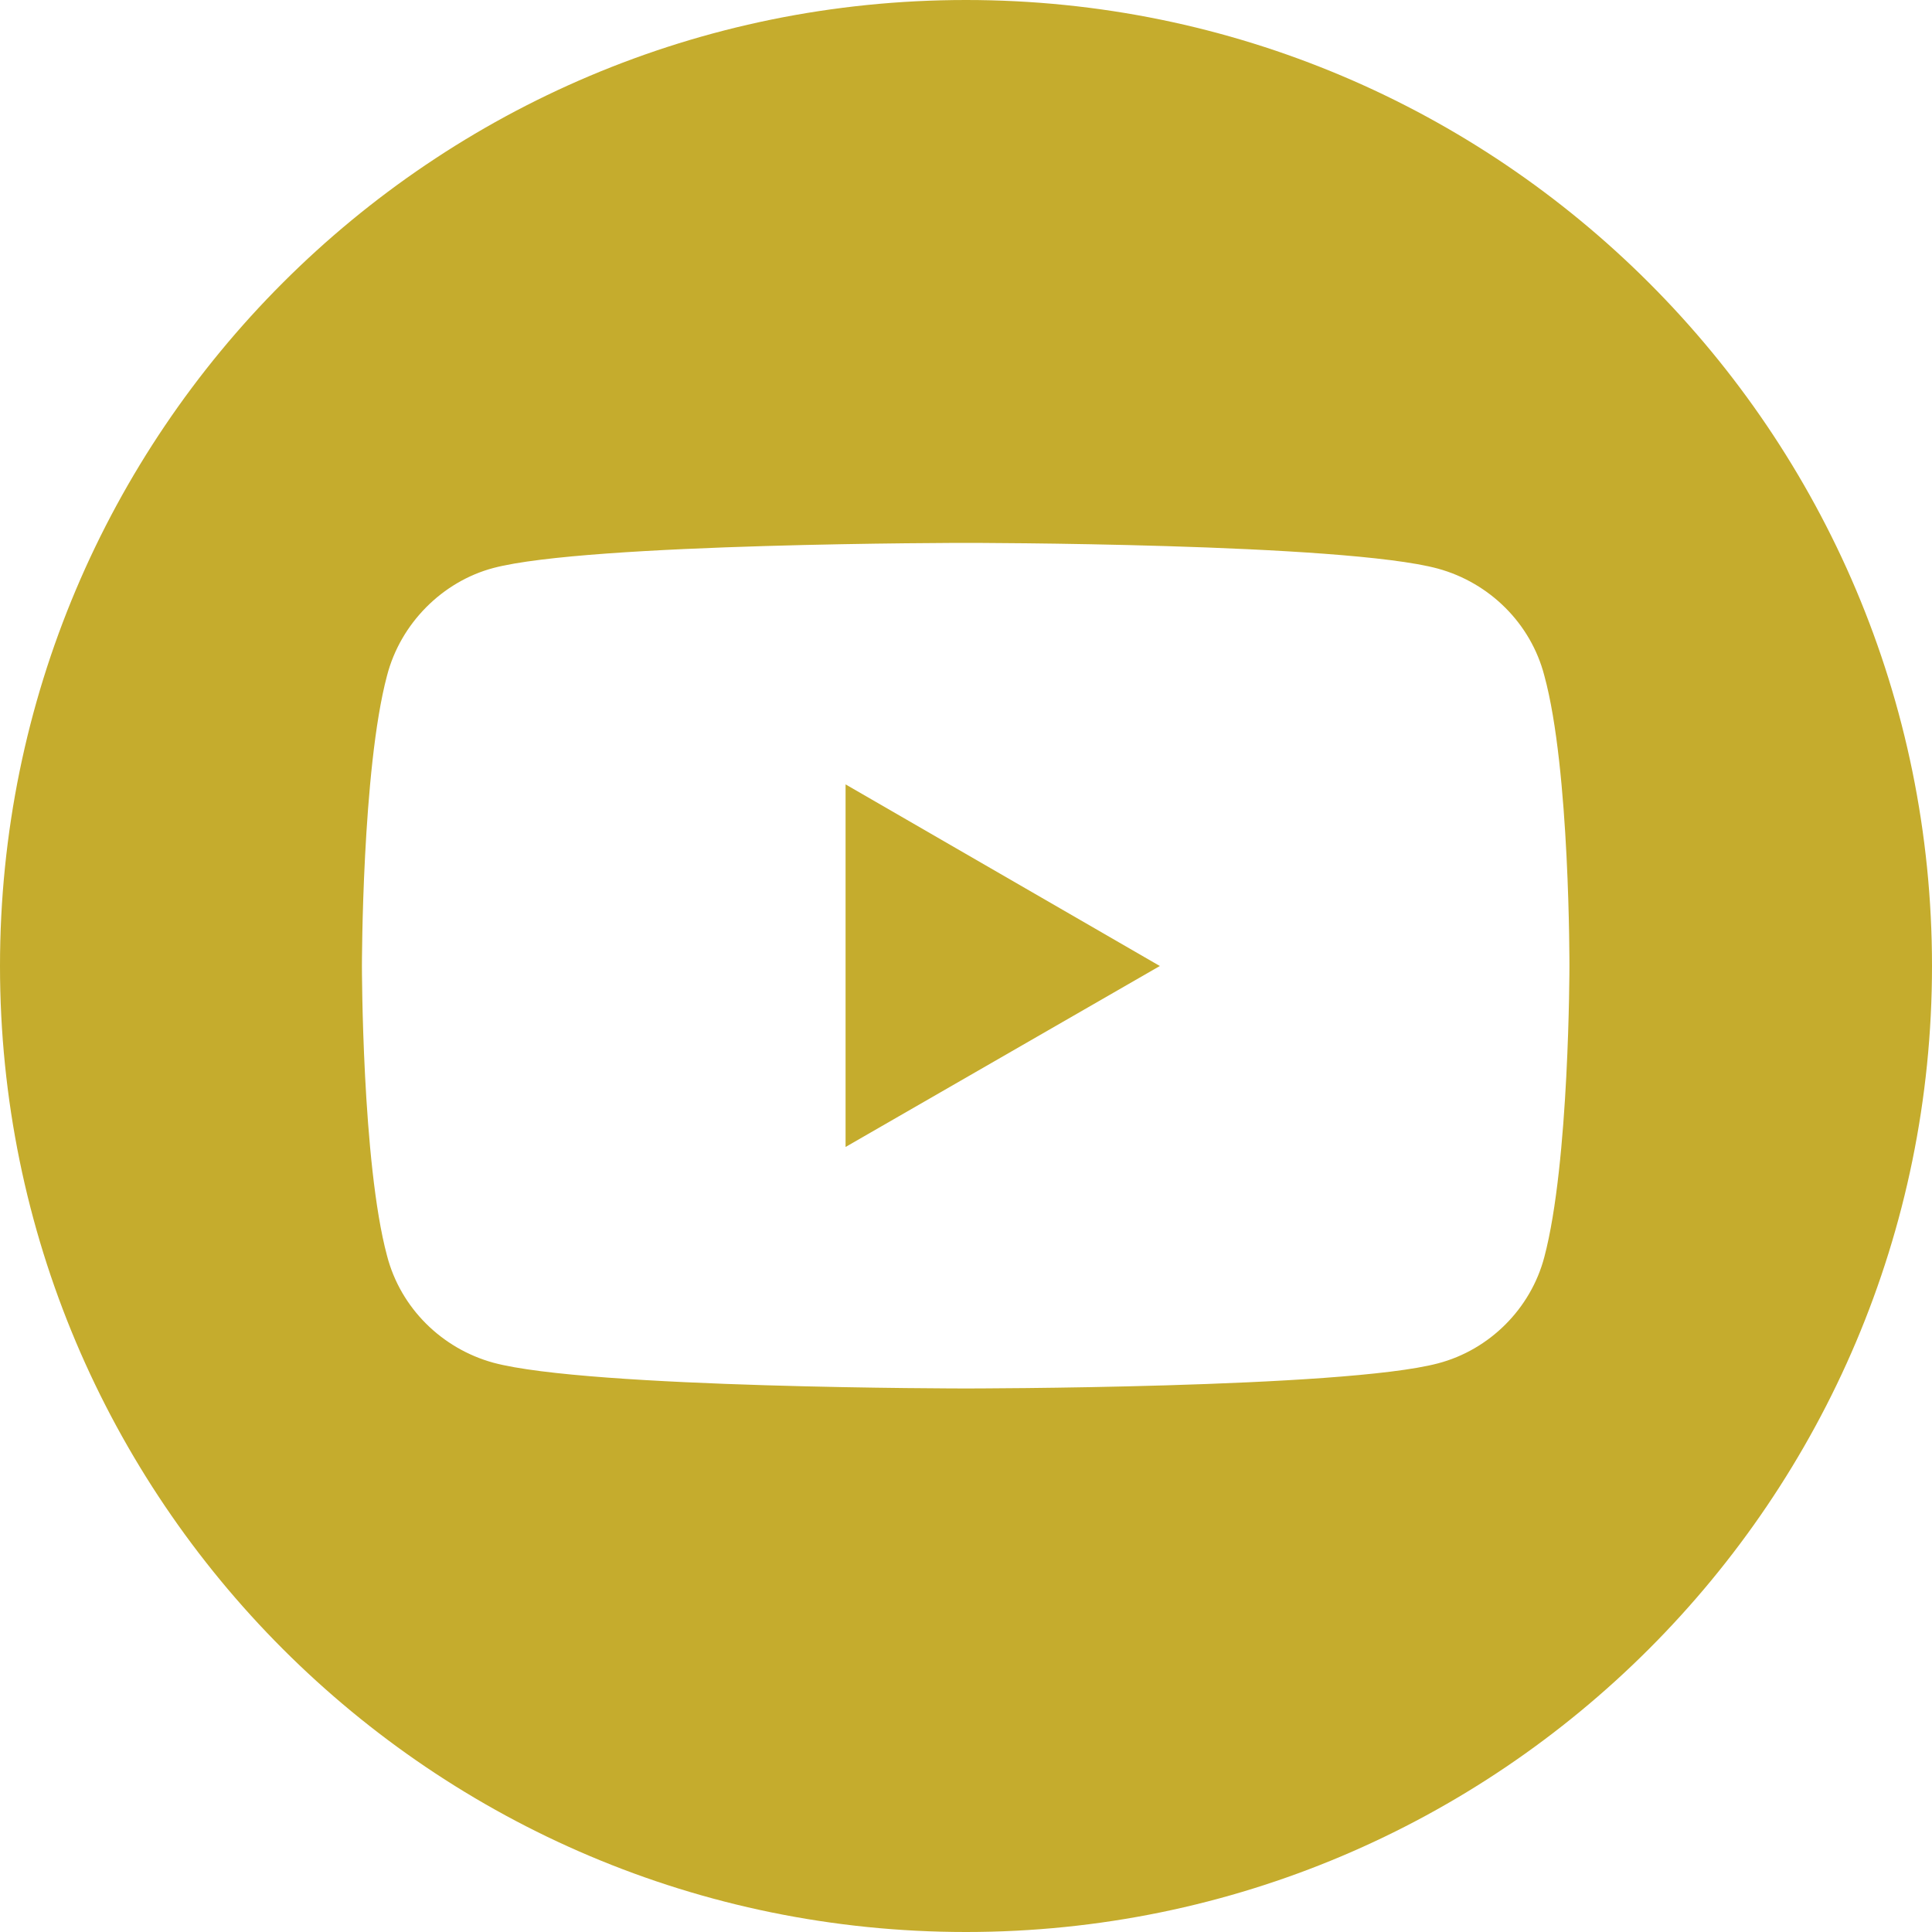 <svg width="30" height="30" viewBox="0 0 30 30" fill="none" xmlns="http://www.w3.org/2000/svg" xmlns:xlink="http://www.w3.org/1999/xlink">
	<desc>
			Created with Pixso.
	</desc>
	<defs/>
	<path d="M13.13 17.81L18.01 15L13.13 12.18L13.13 17.81Z" fill="#C5AC2D" fill-opacity="1" fill-rule="nonzero"/>
	<path d="M15 0C6.71 0 0 6.71 0 15C0 23.28 6.71 30 15 30C23.28 30 30 23.28 30 15C30 6.71 23.28 0 15 0ZM24.37 15.01C24.37 15.01 24.37 18.05 23.98 19.52C23.77 20.32 23.13 20.96 22.33 21.17C20.86 21.56 15 21.56 15 21.56C15 21.56 9.14 21.56 7.66 21.16C6.86 20.94 6.22 20.31 6.01 19.5C5.62 18.05 5.62 15 5.62 15C5.62 15 5.62 11.95 6.01 10.49C6.22 9.68 6.87 9.03 7.66 8.82C9.13 8.43 15 8.43 15 8.43C15 8.43 20.86 8.43 22.33 8.83C23.13 9.05 23.77 9.68 23.98 10.49C24.38 11.95 24.37 15.01 24.37 15.01Z" fill="#C5AC2D" fill-opacity="1" fill-rule="nonzero"/>
</svg>
